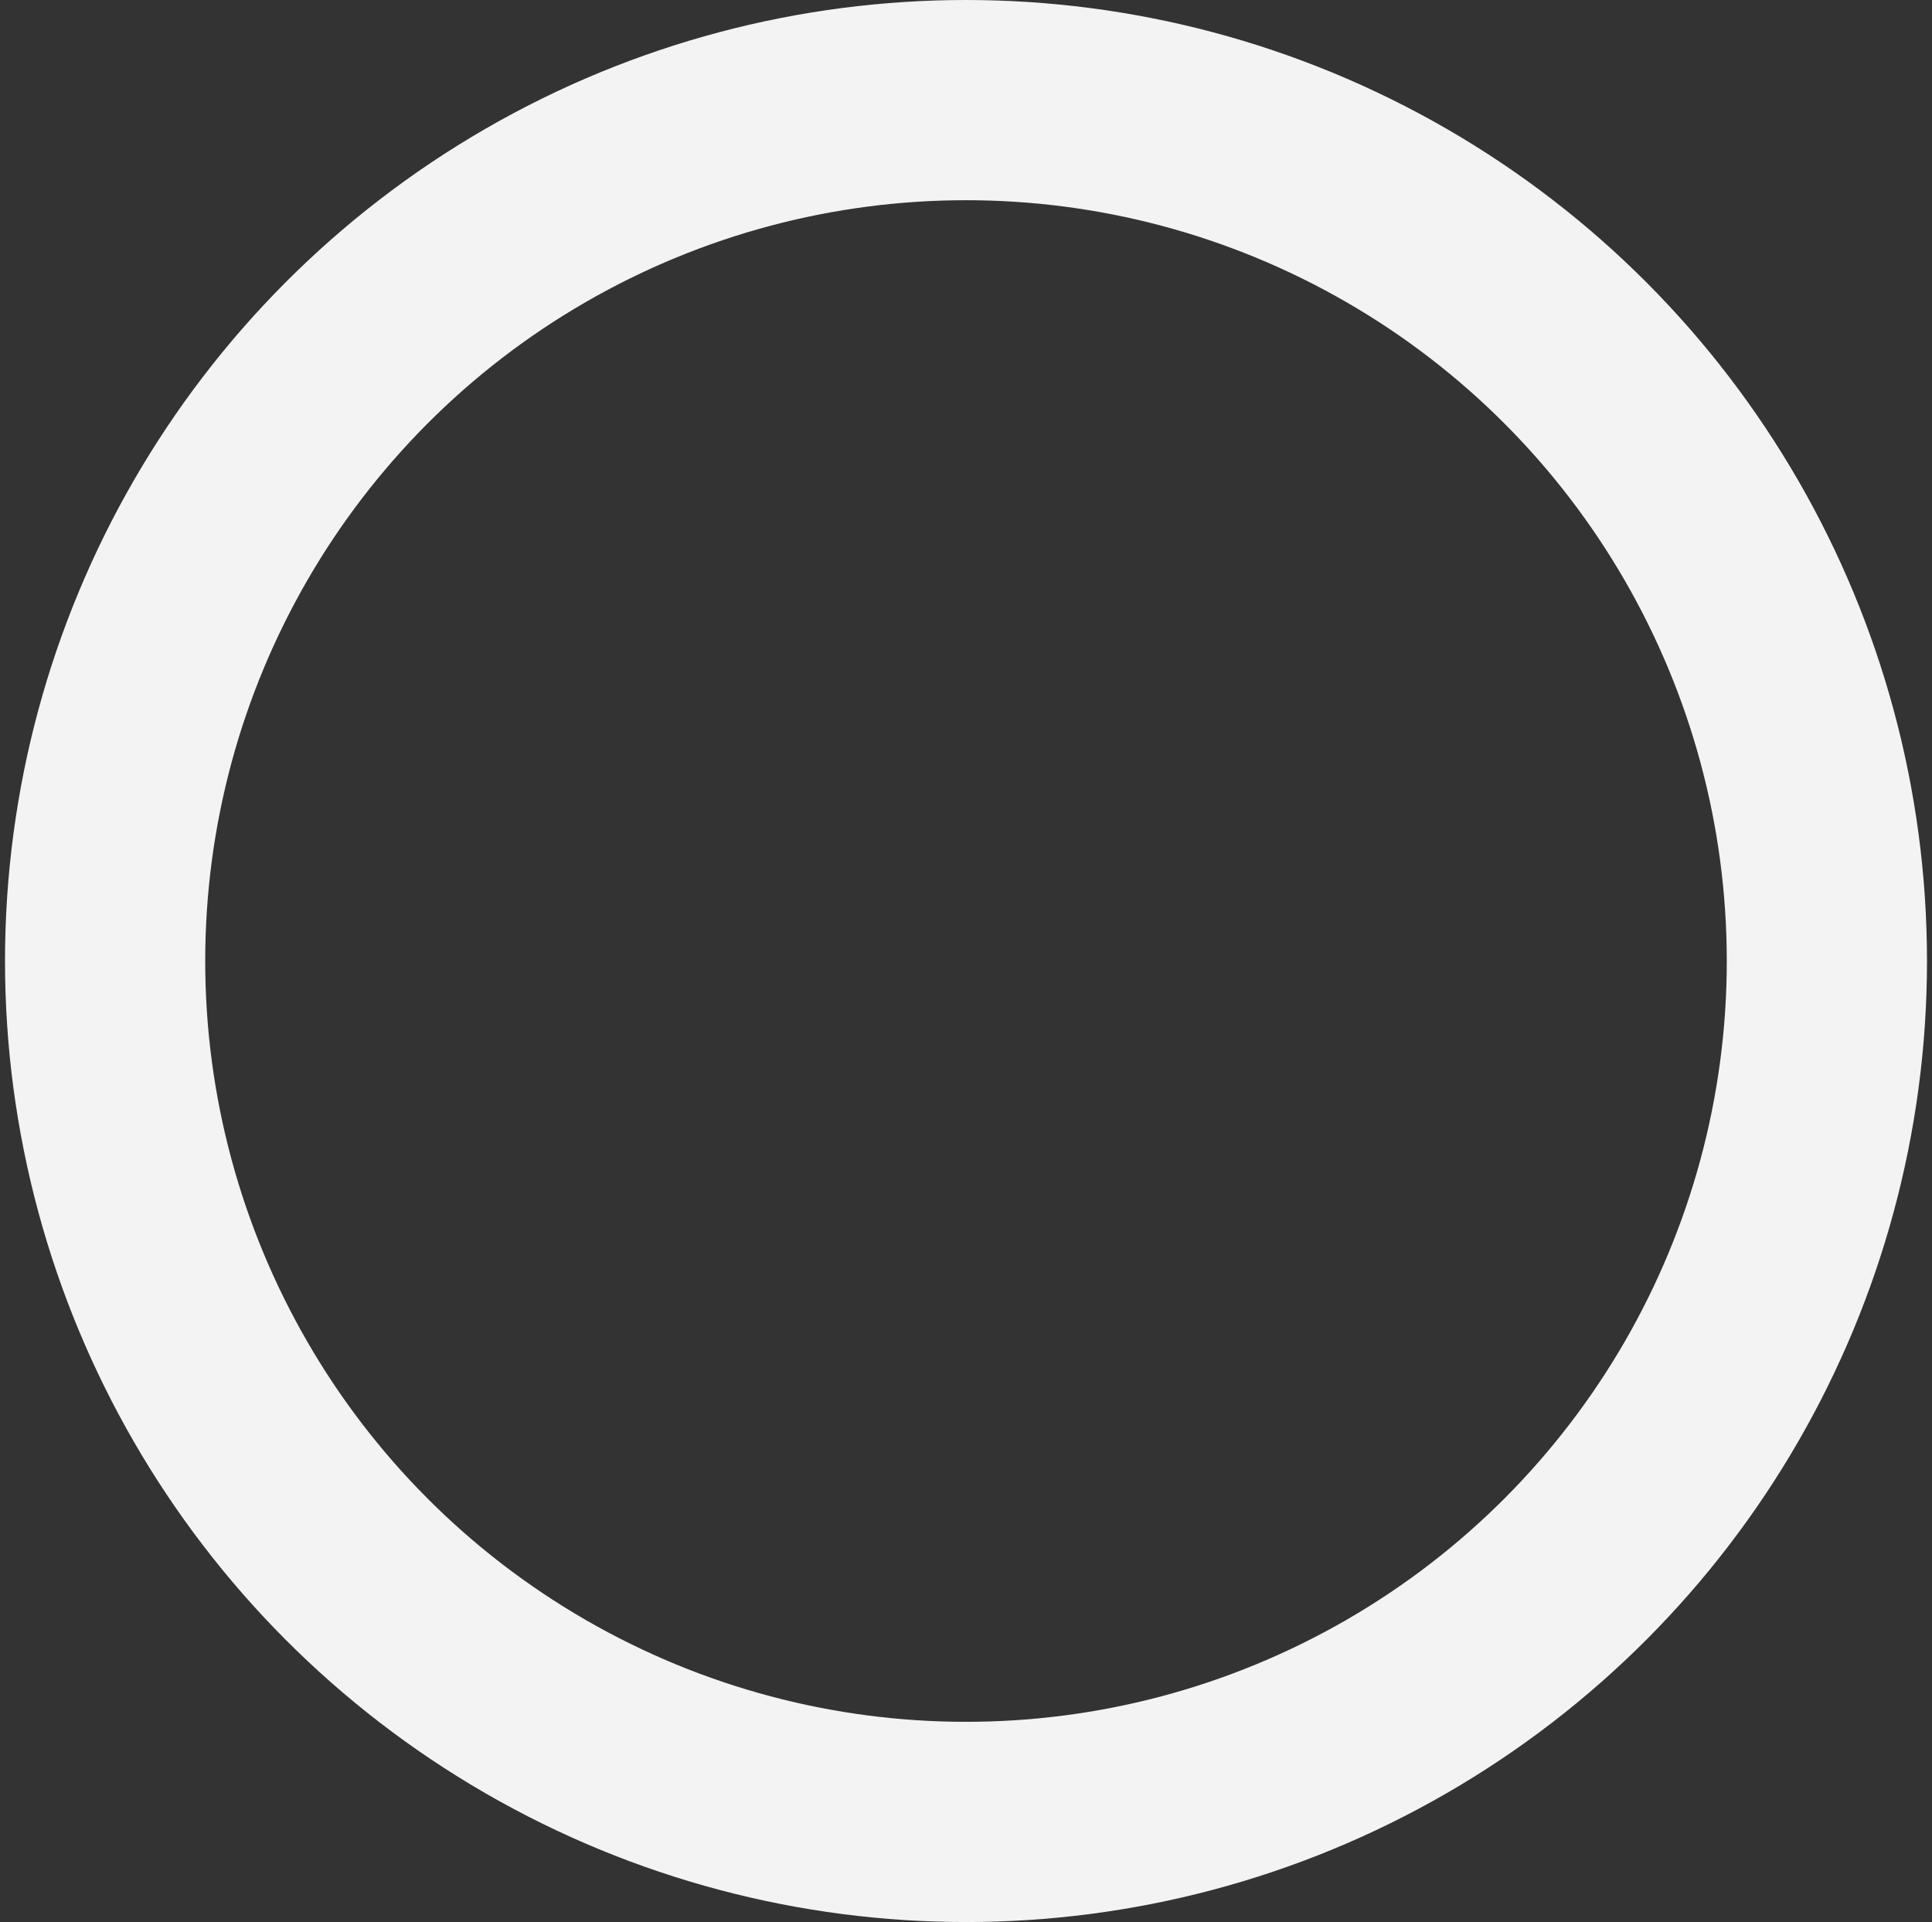 <svg width="193" height="192" viewBox="0 0 193 192" fill="none" xmlns="http://www.w3.org/2000/svg">
<rect x="0" y="0" width="193" height="192" fill="#333333" stroke="none"/>
<circle cx="96.5" cy="96" r="86" stroke="#F3F3F3" stroke-width="20"/>
</svg>
